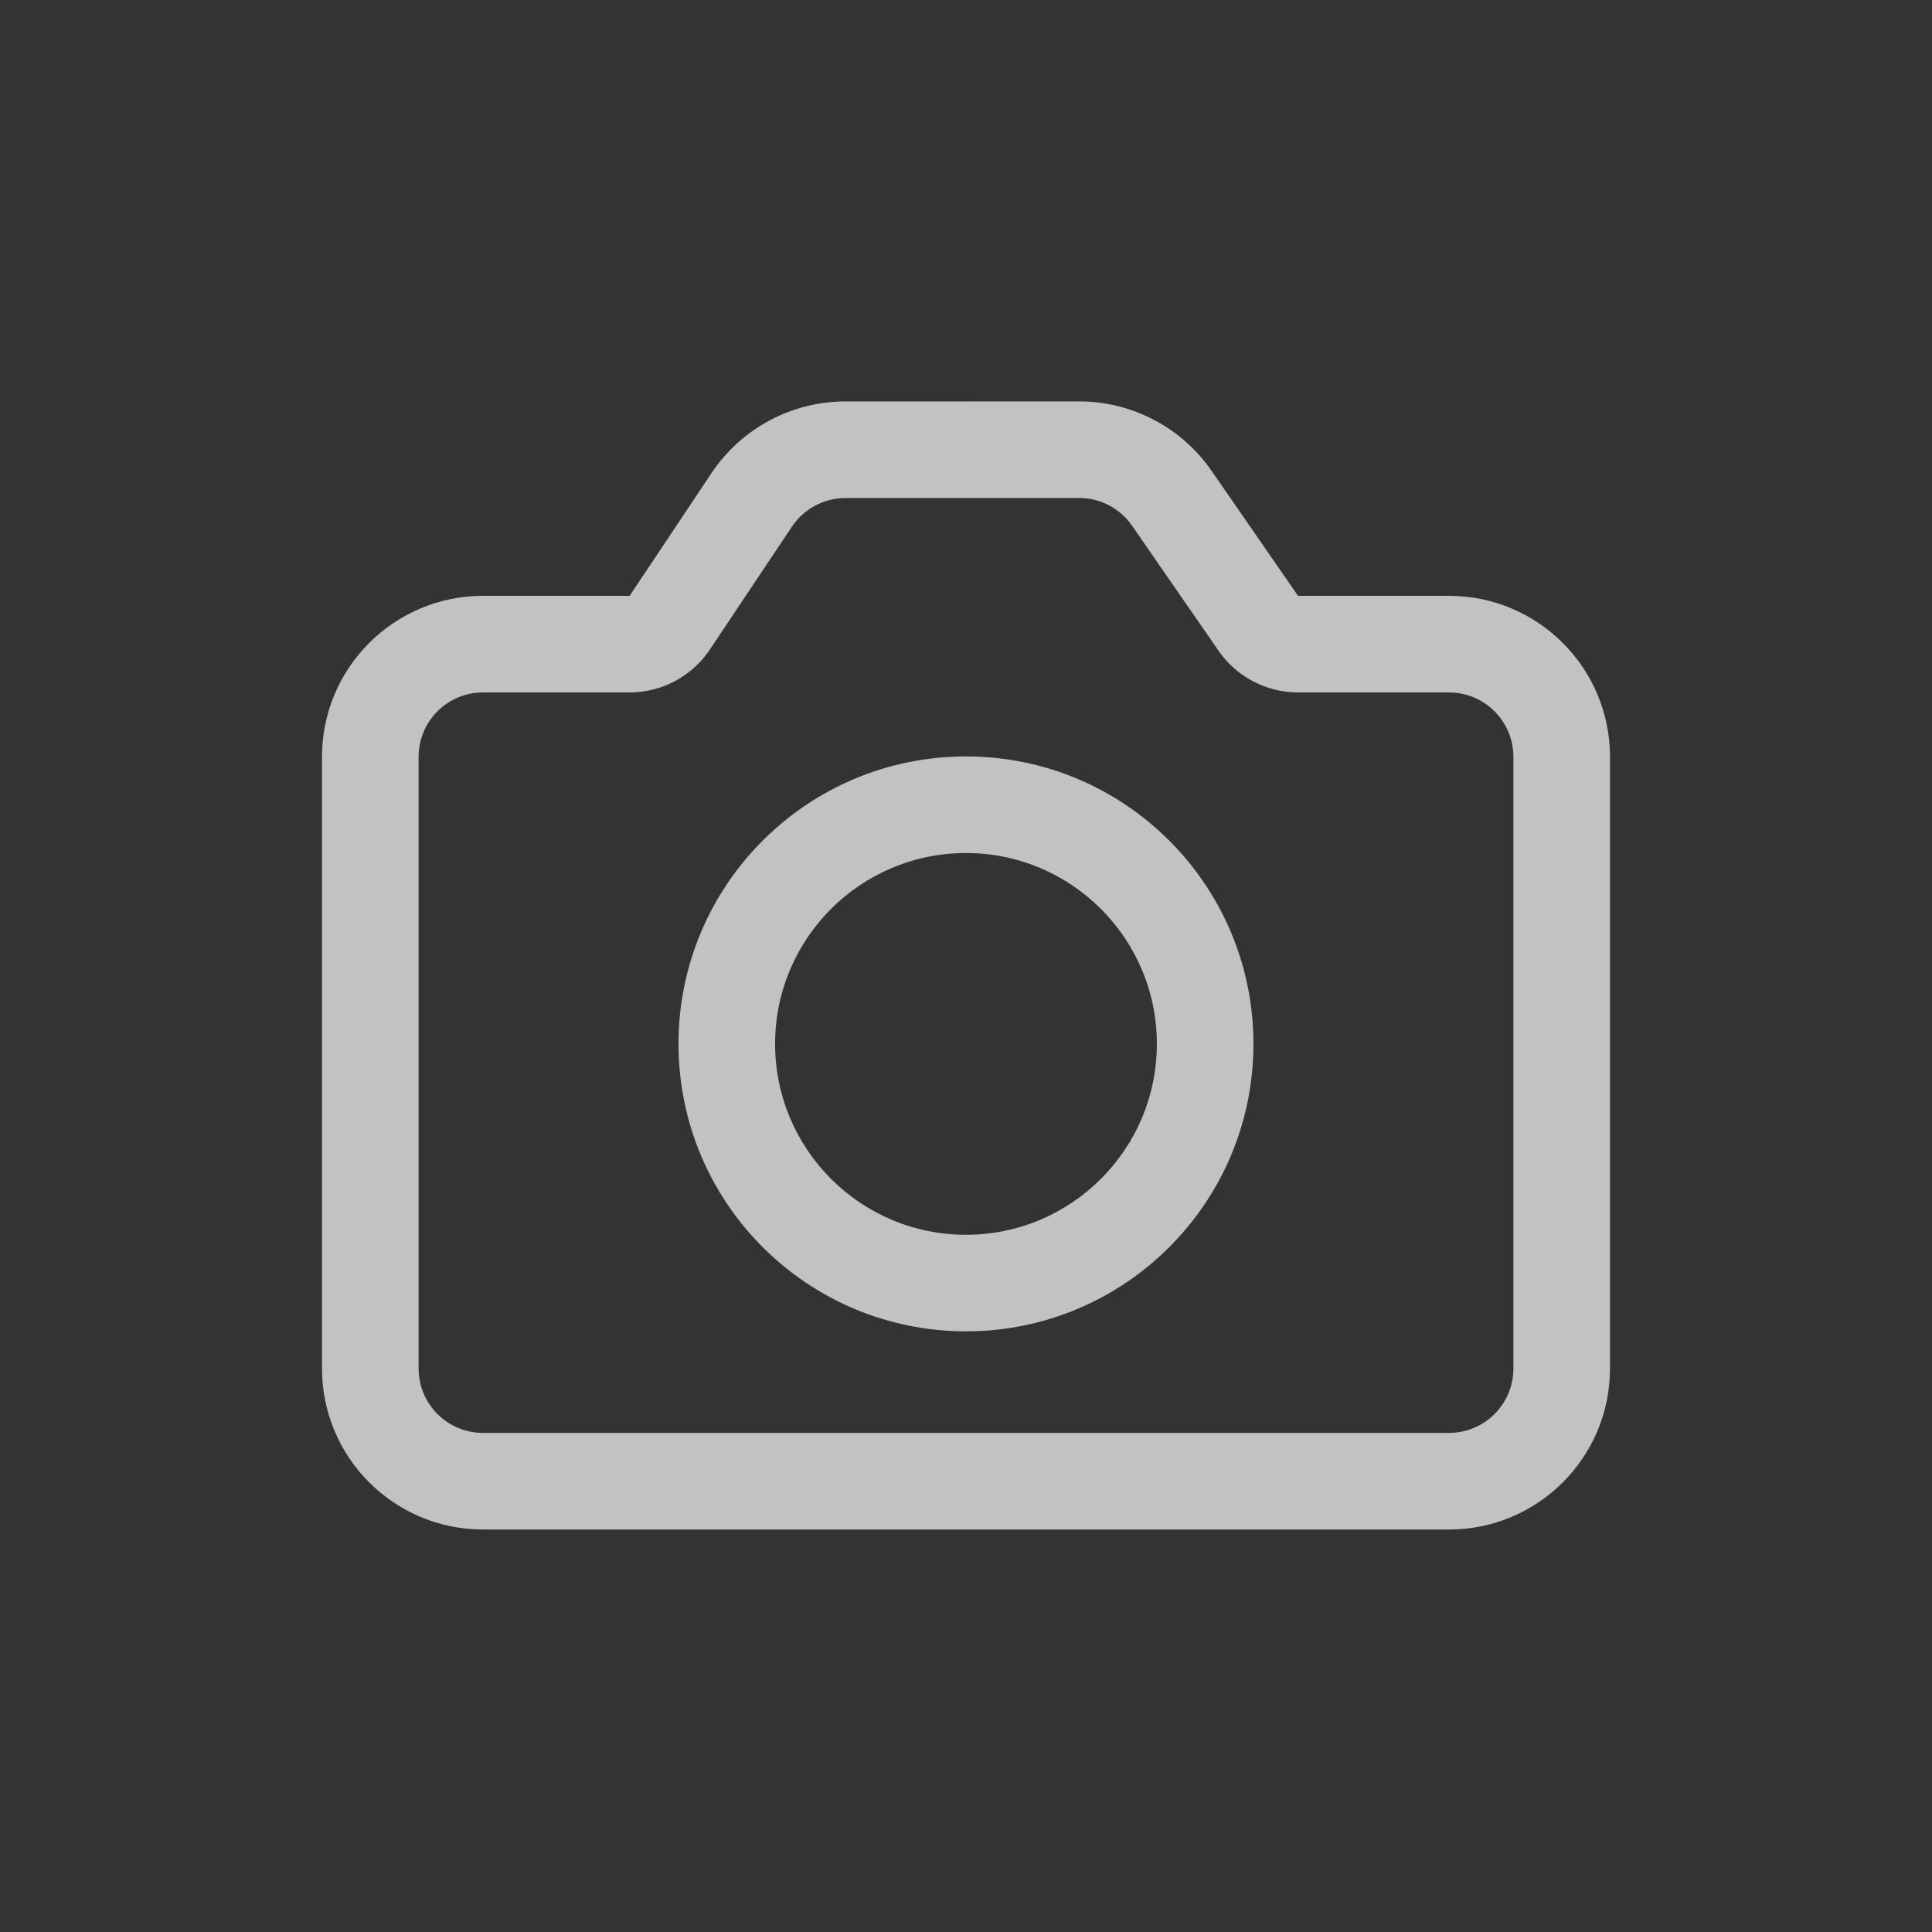 <svg width="42" height="42" viewBox="0 0 42 42" fill="none" xmlns="http://www.w3.org/2000/svg">
	<rect x="0" y="0" width="42" height="42" fill="#333333" stroke="none"/>
	<path fill-rule="evenodd" clip-rule="evenodd" d="M15.433 14.119C15.044 14.702 14.389 15.053 13.687 15.053H10.5C9.727 15.053 9.1 15.68 9.1 16.453V29.75C9.1 30.524 9.727 31.15 10.5 31.15H31.5C32.273 31.15 32.9 30.524 32.9 29.75V16.453C32.9 15.68 32.273 15.053 31.5 15.053H28.218C27.529 15.053 26.883 14.714 26.491 14.148L24.611 11.43C24.35 11.052 23.919 10.826 23.46 10.826L18.379 10.827C17.912 10.827 17.475 11.06 17.215 11.45L15.468 10.284C16.118 9.311 17.21 8.727 18.379 8.727L23.459 8.726C24.609 8.726 25.685 9.29 26.338 10.235L28.218 12.953H31.5C33.433 12.953 35 14.52 35 16.453V29.75C35 31.683 33.433 33.25 31.5 33.25H10.5C8.567 33.25 7 31.683 7 29.75V16.453C7 14.52 8.567 12.953 10.5 12.953H13.687L15.468 10.284L17.215 11.45L15.433 14.119Z" fill="white" fill-opacity="0.7"/>
	<path fill-rule="evenodd" clip-rule="evenodd" d="M21 26.843C23.291 26.843 25.149 24.985 25.149 22.693C25.149 20.402 23.291 18.544 21 18.544C18.708 18.544 16.85 20.402 16.85 22.693C16.85 24.985 18.708 26.843 21 26.843ZM21 28.942C24.451 28.942 27.249 26.145 27.249 22.693C27.249 19.242 24.451 16.444 21 16.444C17.548 16.444 14.75 19.242 14.75 22.693C14.75 26.145 17.548 28.942 21 28.942Z" fill="white" fill-opacity="0.7"/>
</svg>
